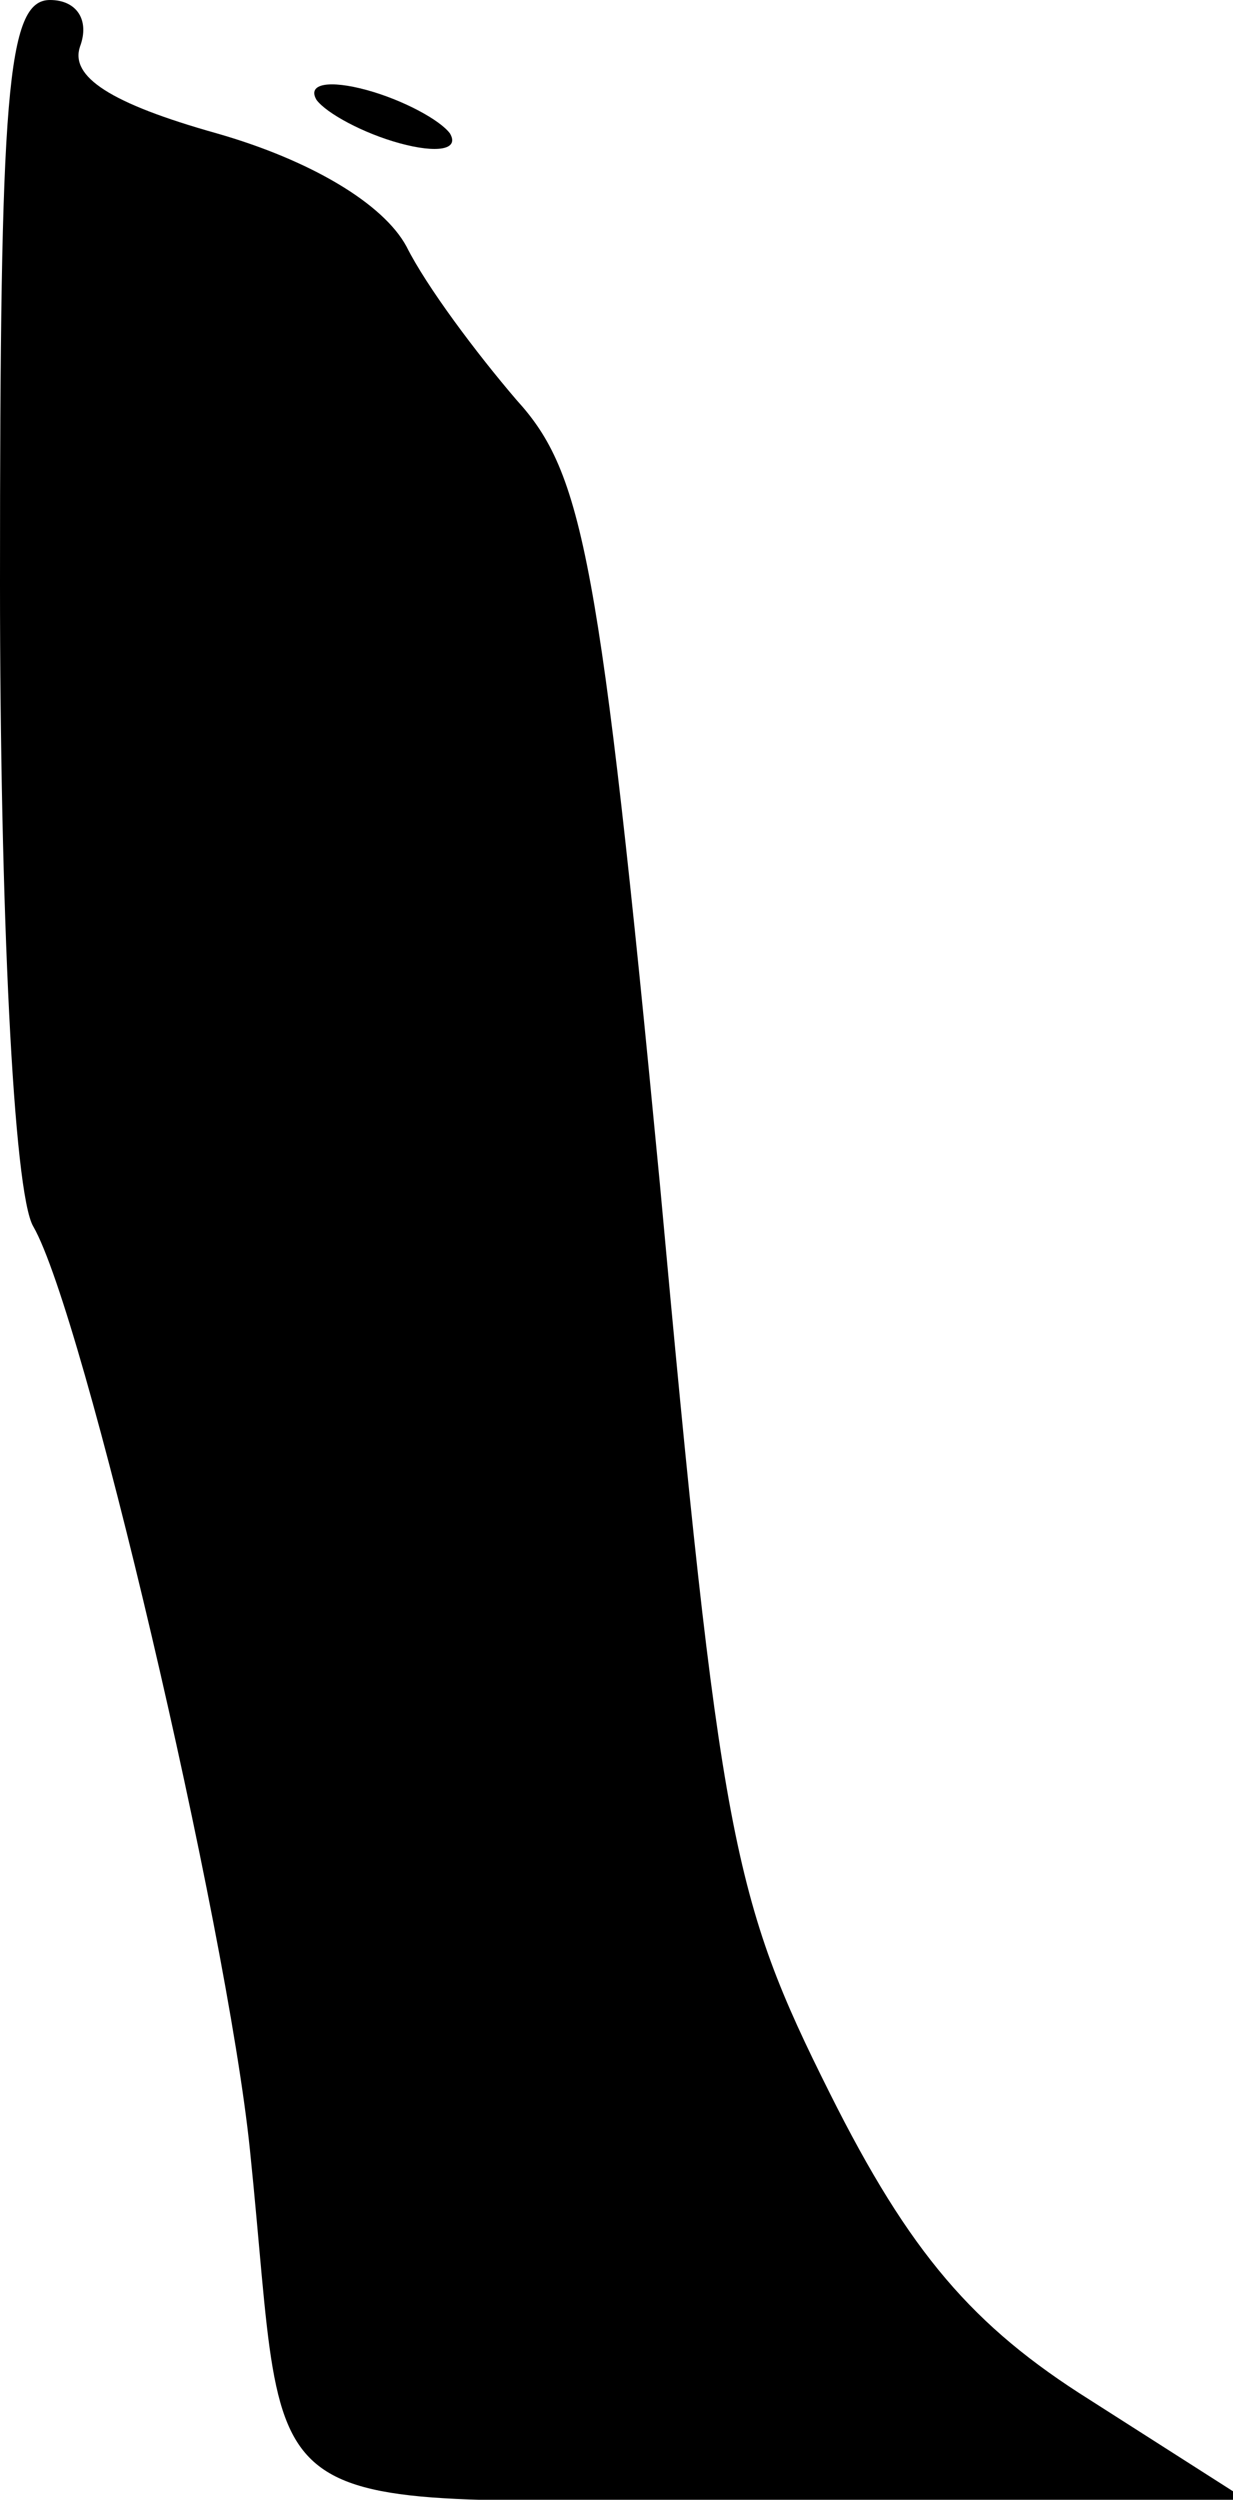 <?xml version="1.0" standalone="no"?>
<!DOCTYPE svg PUBLIC "-//W3C//DTD SVG 20010904//EN"
 "http://www.w3.org/TR/2001/REC-SVG-20010904/DTD/svg10.dtd">
<svg version="1.0" xmlns="http://www.w3.org/2000/svg"
 width="37pt" height="75pt" viewBox="0 0 37 75"
 preserveAspectRatio="xMidYMid meet">
<g transform="translate(0,75) scale(0.1,-0.1)"
fill="#000000" stroke="none">
<path fill="#000000" stroke="none" d="M0 575 c0 -97 4 -183 10 -193 15 -26
58 -209 65 -277 12 -116 -5 -105 157 -105 l142 0 -47 30 c-35 22 -54 44 -78
92 -29 58 -33 76 -51 273 -18 188 -23 213 -43 235 -12 14 -27 34 -33 46 -7 13
-29 26 -57 34 -32 9 -44 17 -41 26 3 8 -1 14 -9 14 -13 0 -15 -28 -15 -175z"/>
<path fill="#000000" stroke="none" d="M95 720 c3 -4 14 -10 25 -13 11 -3 18
-2 15 3 -3 4 -14 10 -25 13 -11 3 -18 2 -15 -3z"/>
</g>
</svg>
